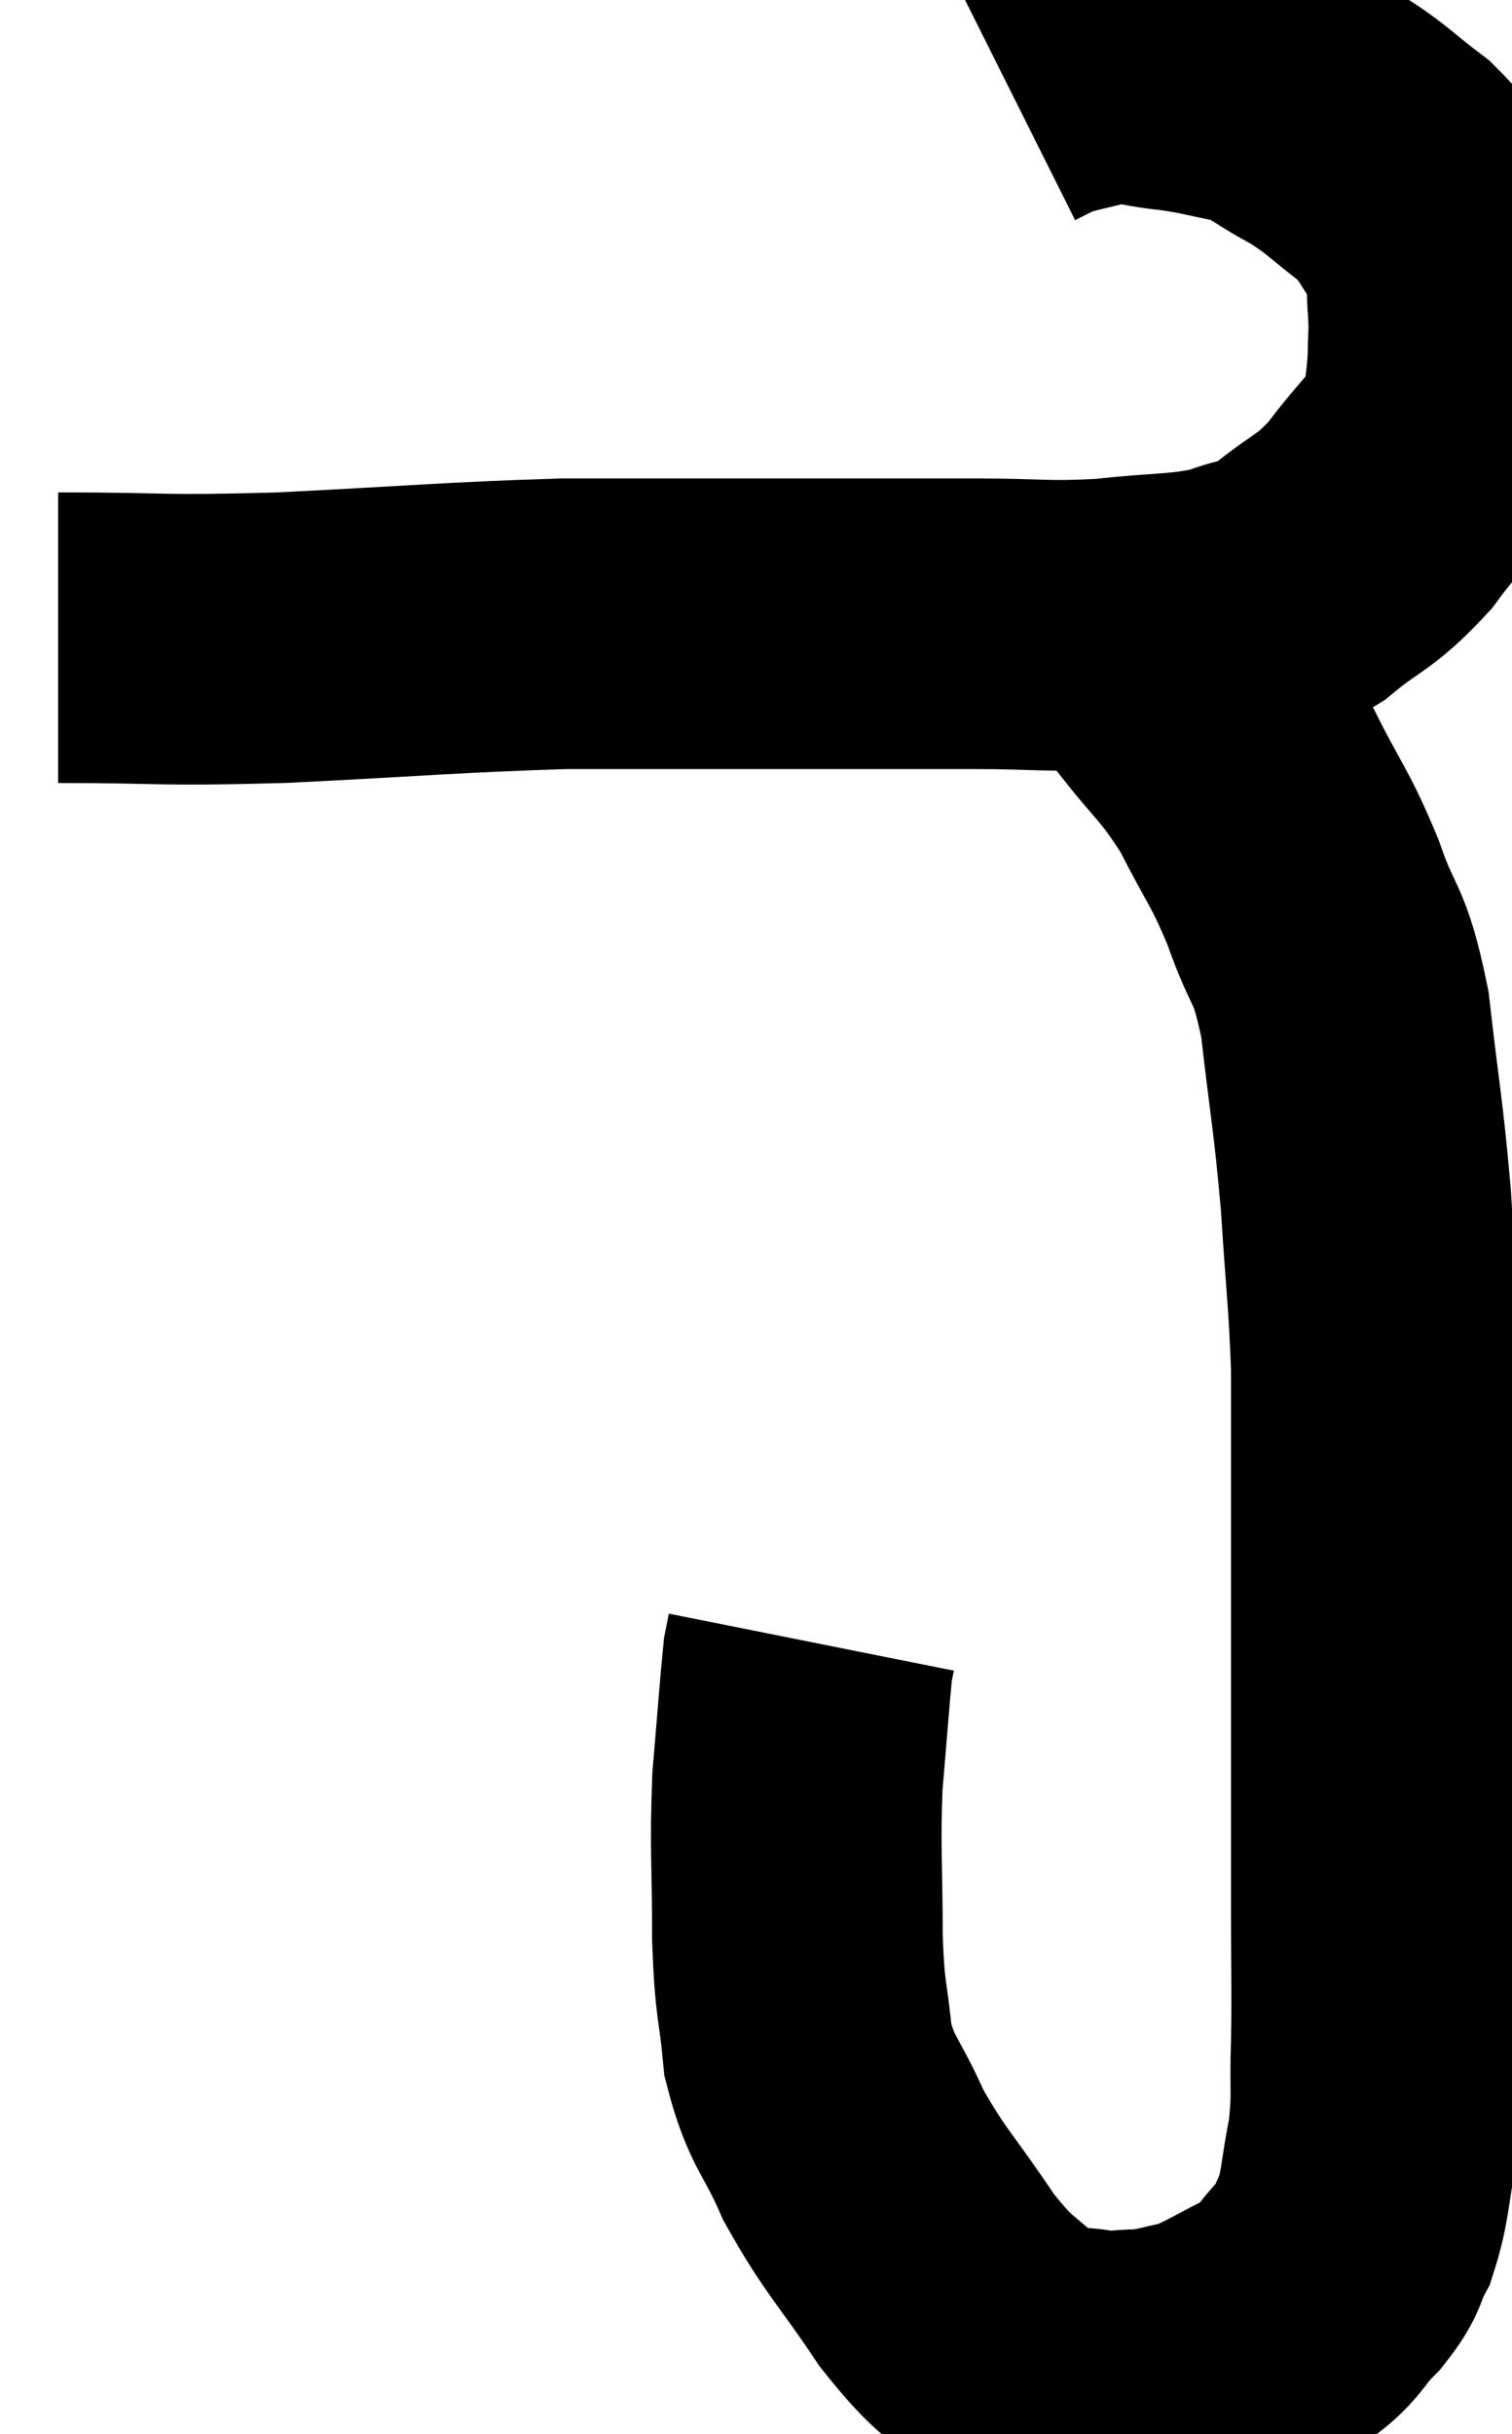 <svg xmlns="http://www.w3.org/2000/svg" viewBox="14.9 3.969 26.015 41.878" width="26.015" height="41.878"><path d="M 15.9 14.94 C 17.82 14.94, 17.565 15, 19.74 14.94 C 22.17 14.82, 22.665 14.76, 24.6 14.7 C 26.04 14.7, 26.295 14.7, 27.48 14.7 C 28.41 14.7, 28.29 14.7, 29.34 14.7 C 30.51 14.7, 30.525 14.7, 31.68 14.7 C 32.82 14.7, 32.865 14.76, 33.96 14.7 C 35.01 14.58, 35.235 14.64, 36.06 14.46 C 36.66 14.22, 36.615 14.385, 37.26 13.98 C 37.95 13.41, 38.01 13.515, 38.64 12.84 C 39.21 12.06, 39.465 11.955, 39.78 11.28 C 39.84 10.71, 39.87 10.65, 39.9 10.14 C 39.9 9.69, 39.93 9.75, 39.9 9.24 C 39.84 8.67, 40.035 8.685, 39.78 8.1 C 39.33 7.5, 39.405 7.425, 38.88 6.9 C 38.28 6.45, 38.295 6.39, 37.68 6 C 37.05 5.67, 37.05 5.565, 36.42 5.34 C 35.79 5.22, 35.79 5.19, 35.16 5.1 C 34.53 5.04, 34.5 4.935, 33.9 4.98 C 33.33 5.13, 33.165 5.145, 32.76 5.28 C 32.52 5.4, 32.4 5.46, 32.28 5.52 L 32.28 5.52" fill="none" stroke="black" stroke-width="5"></path><path d="M 33.9 14.52 C 34.44 15.06, 34.365 14.88, 34.98 15.6 C 35.67 16.5, 35.775 16.47, 36.36 17.4 C 36.84 18.36, 36.9 18.315, 37.32 19.32 C 37.68 20.37, 37.77 20.1, 38.04 21.42 C 38.22 23.01, 38.265 23.085, 38.4 24.6 C 38.49 26.04, 38.535 26.25, 38.58 27.48 C 38.58 28.5, 38.58 28.32, 38.58 29.52 C 38.58 30.9, 38.58 30.885, 38.58 32.28 C 38.58 33.69, 38.58 33.96, 38.58 35.1 C 38.58 35.97, 38.58 35.835, 38.58 36.84 C 38.58 37.98, 38.595 38.13, 38.58 39.12 C 38.55 39.96, 38.61 40.005, 38.52 40.8 C 38.37 41.55, 38.4 41.73, 38.22 42.3 C 38.01 42.69, 38.13 42.66, 37.8 43.08 C 37.35 43.53, 37.47 43.59, 36.9 43.98 C 36.21 44.31, 36.105 44.43, 35.52 44.64 C 35.04 44.73, 35.025 44.775, 34.56 44.82 C 34.11 44.82, 34.2 44.88, 33.66 44.82 C 33.03 44.7, 33.06 44.985, 32.4 44.58 C 31.71 43.89, 31.725 44.085, 31.02 43.2 C 30.3 42.12, 30.135 42.03, 29.58 41.04 C 29.19 40.14, 29.04 40.17, 28.8 39.24 C 28.71 38.28, 28.665 38.475, 28.62 37.32 C 28.62 35.97, 28.575 35.82, 28.62 34.62 C 28.71 33.57, 28.74 33.12, 28.8 32.52 C 28.83 32.37, 28.845 32.295, 28.86 32.22 C 28.86 32.22, 28.86 32.22, 28.86 32.22 C 28.86 32.22, 28.86 32.22, 28.86 32.22 L 28.86 32.22" fill="none" stroke="black" stroke-width="5"></path></svg>